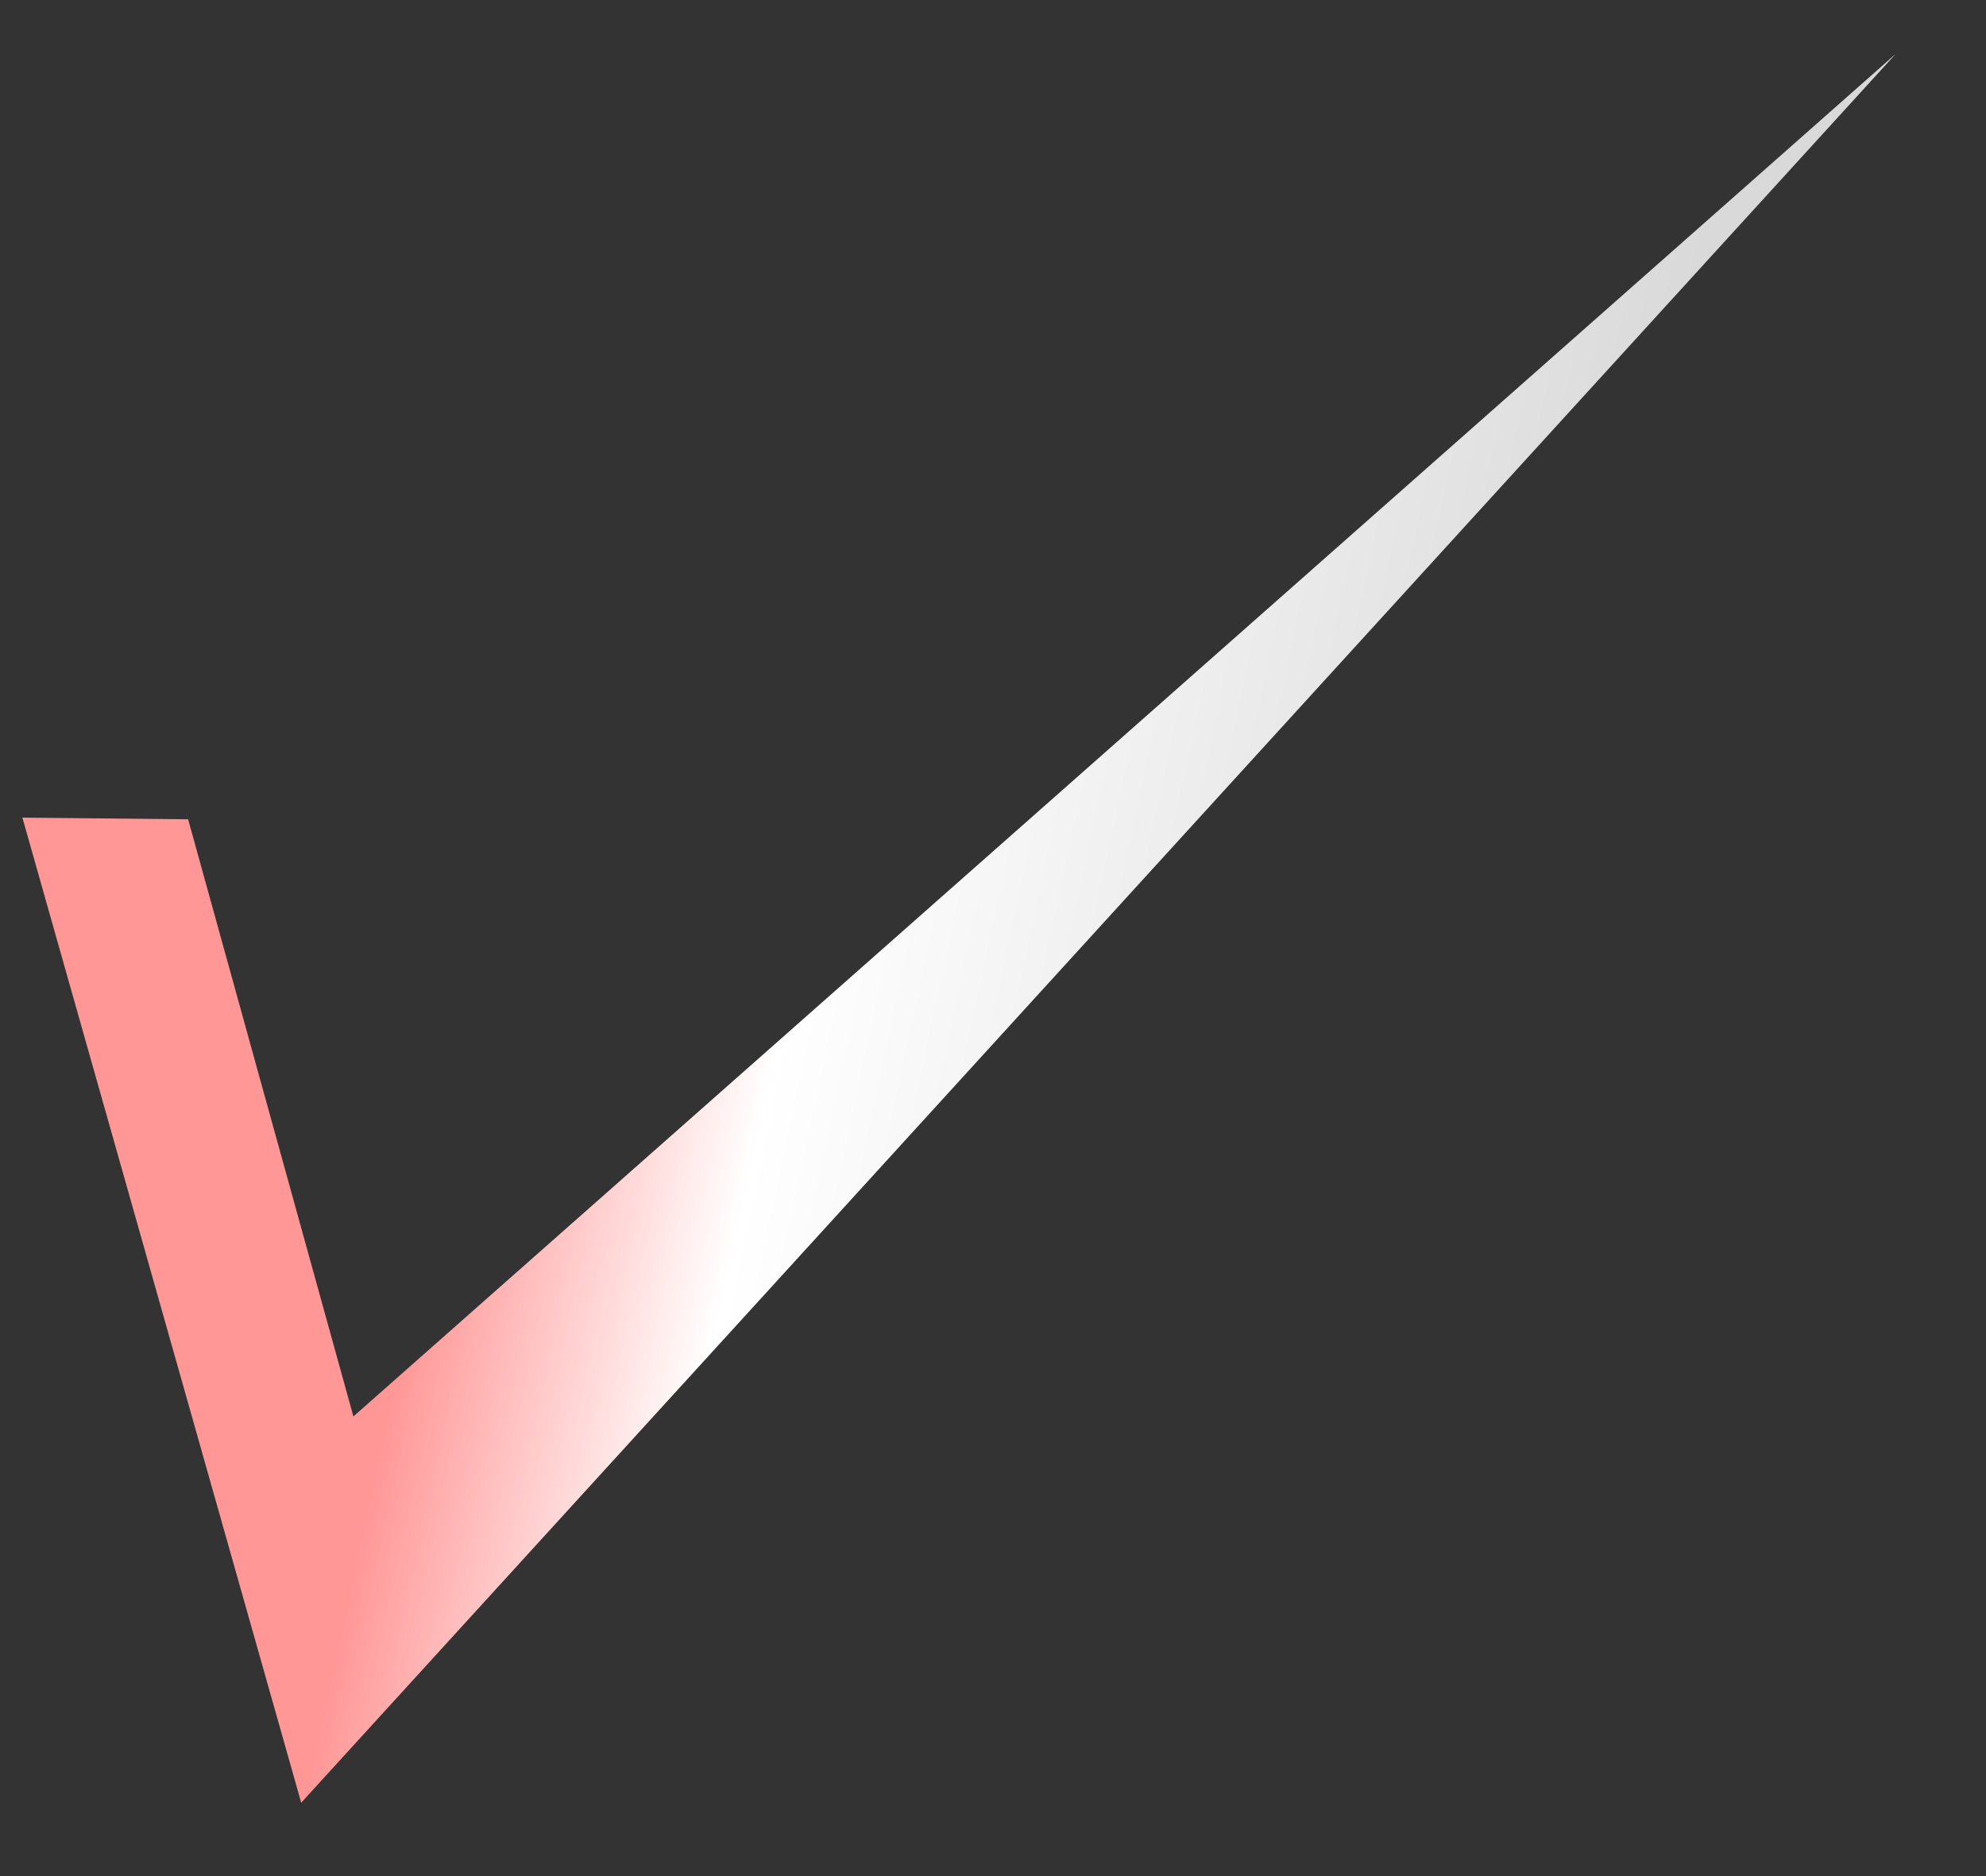 <svg width="18" height="17" viewBox="0 0 18 17" fill="none" xmlns="http://www.w3.org/2000/svg">
<rect x="0" y="0" width="18" height="17" fill="#333333" stroke="none"/>
<path id="Vector" d="M17.181 0.489L2.73 16.335L0.203 7.409L1.705 7.424L3.203 12.835L17.181 0.489Z" fill="url(#paint0_linear_114341_632)"/>
<defs>
<linearGradient id="paint0_linear_114341_632" x1="2.666" y1="16.791" x2="14.127" y2="19.235" gradientUnits="userSpaceOnUse">
<stop stop-color="#FF9797"/>
<stop offset="0.235" stop-color="white"/>
<stop offset="0.809" stop-color="#D9D9D9"/>
</linearGradient>
</defs>
</svg>
